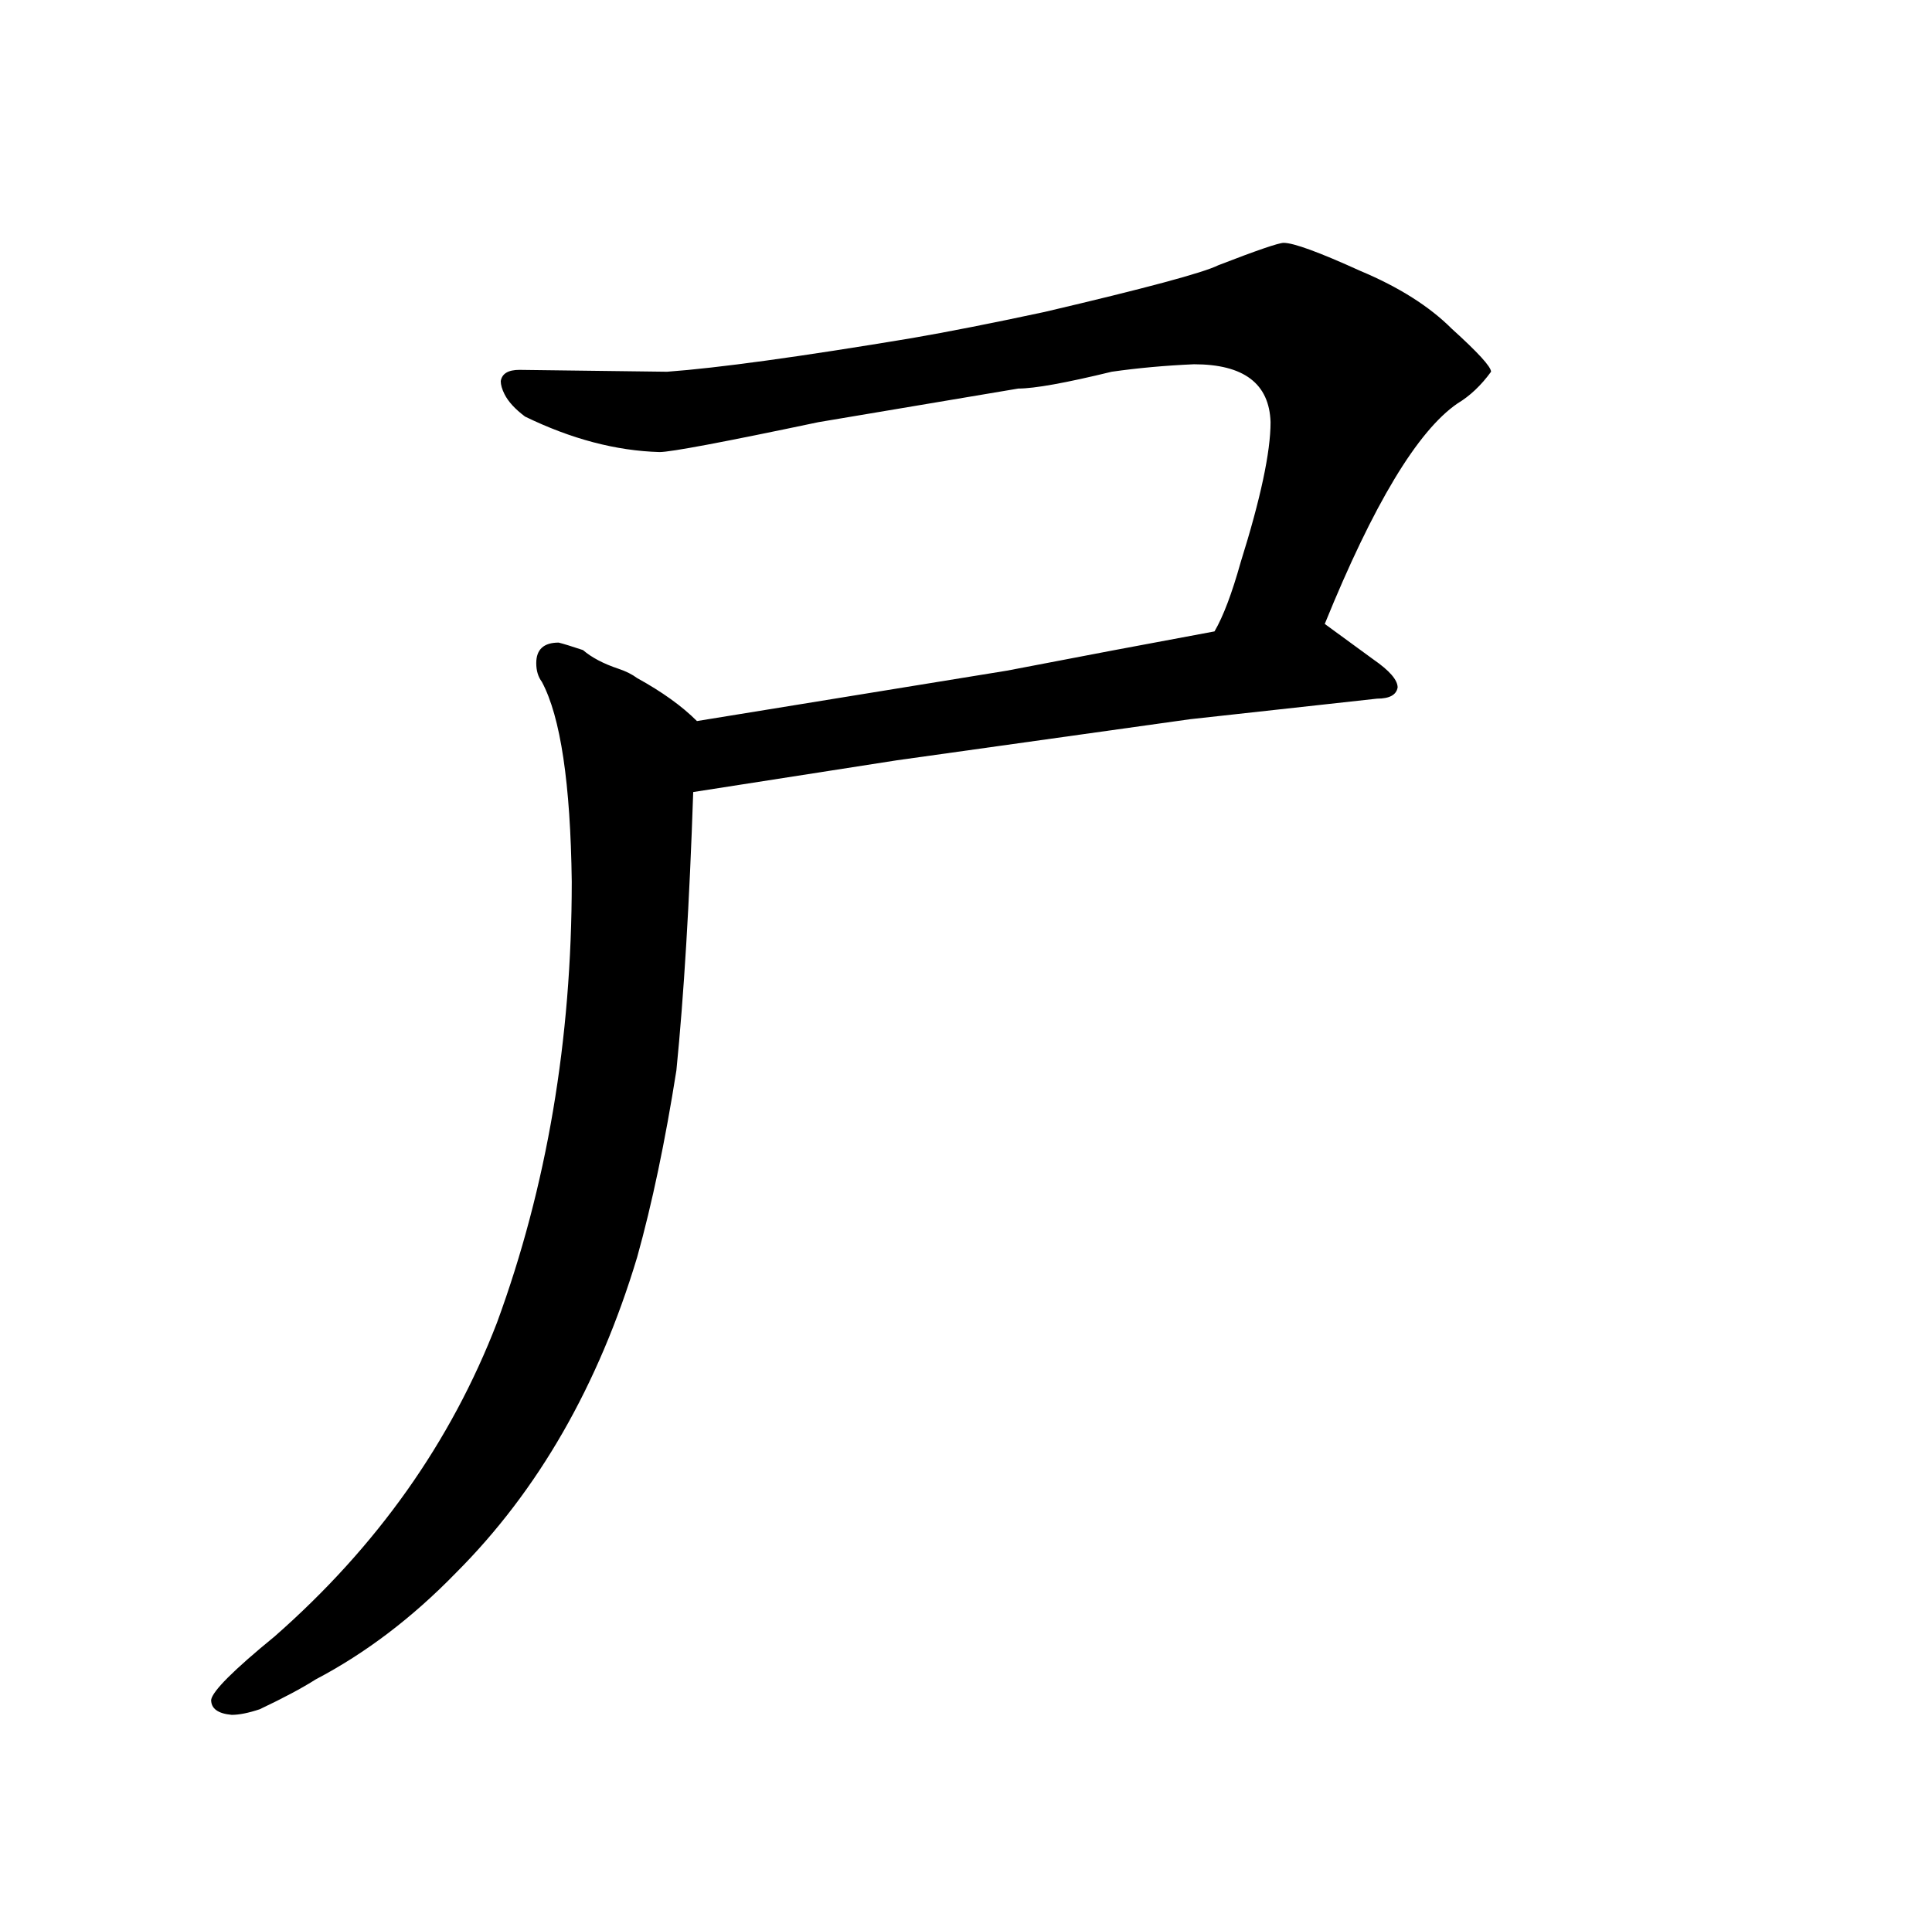 <?xml version="1.0" standalone="no"?>
<!DOCTYPE svg PUBLIC "-//W3C//DTD SVG 1.1//EN" "http://www.w3.org/Graphics/SVG/1.1/DTD/svg11.dtd" >
<svg xmlns="http://www.w3.org/2000/svg" xmlns:xlink="http://www.w3.org/1999/xlink" version="1.1" viewBox="-10 0 1034 1024">
  <g transform="matrix(1 0 0 -1 0 820)">
   <path fill="currentColor"
d="M268 622q-9 0 -10 -6q0 -3 2 -7q3 -6 11 -12q37 -18 72 -19q9 0 85 16l107 18q13 0 50 9q21 3 44 4q40 0 41 -31q0 -24 -16 -75q-7 -25 -14 -37q-54 -10 -111 -21l-166 -27q-12 12 -32 23q-4 3 -10 5q-12 4 -19 10q-9 3 -13 4q-12 0 -12 -11q0 -6 3 -10q15 -28 16 -107
q0 -127 -40 -236q-37 -96 -119 -168q-33 -27 -34 -34q0 -7 11 -8q6 0 15 3q19 9 30 16q40 21 75 57q66 66 97 169q12 43 21 100q6 60 9 149l109 17l157 22l100 11q10 0 11 6q0 6 -13 15l-26 19q39 96 71 118q10 6 18 17q0 4 -21 23q-18 18 -49 31q-33 15 -41 15
q-4 0 -35 -12q-12 -6 -93 -25q-42 -9 -71 -14q-90 -15 -131 -18z" />
  </g>

</svg>
